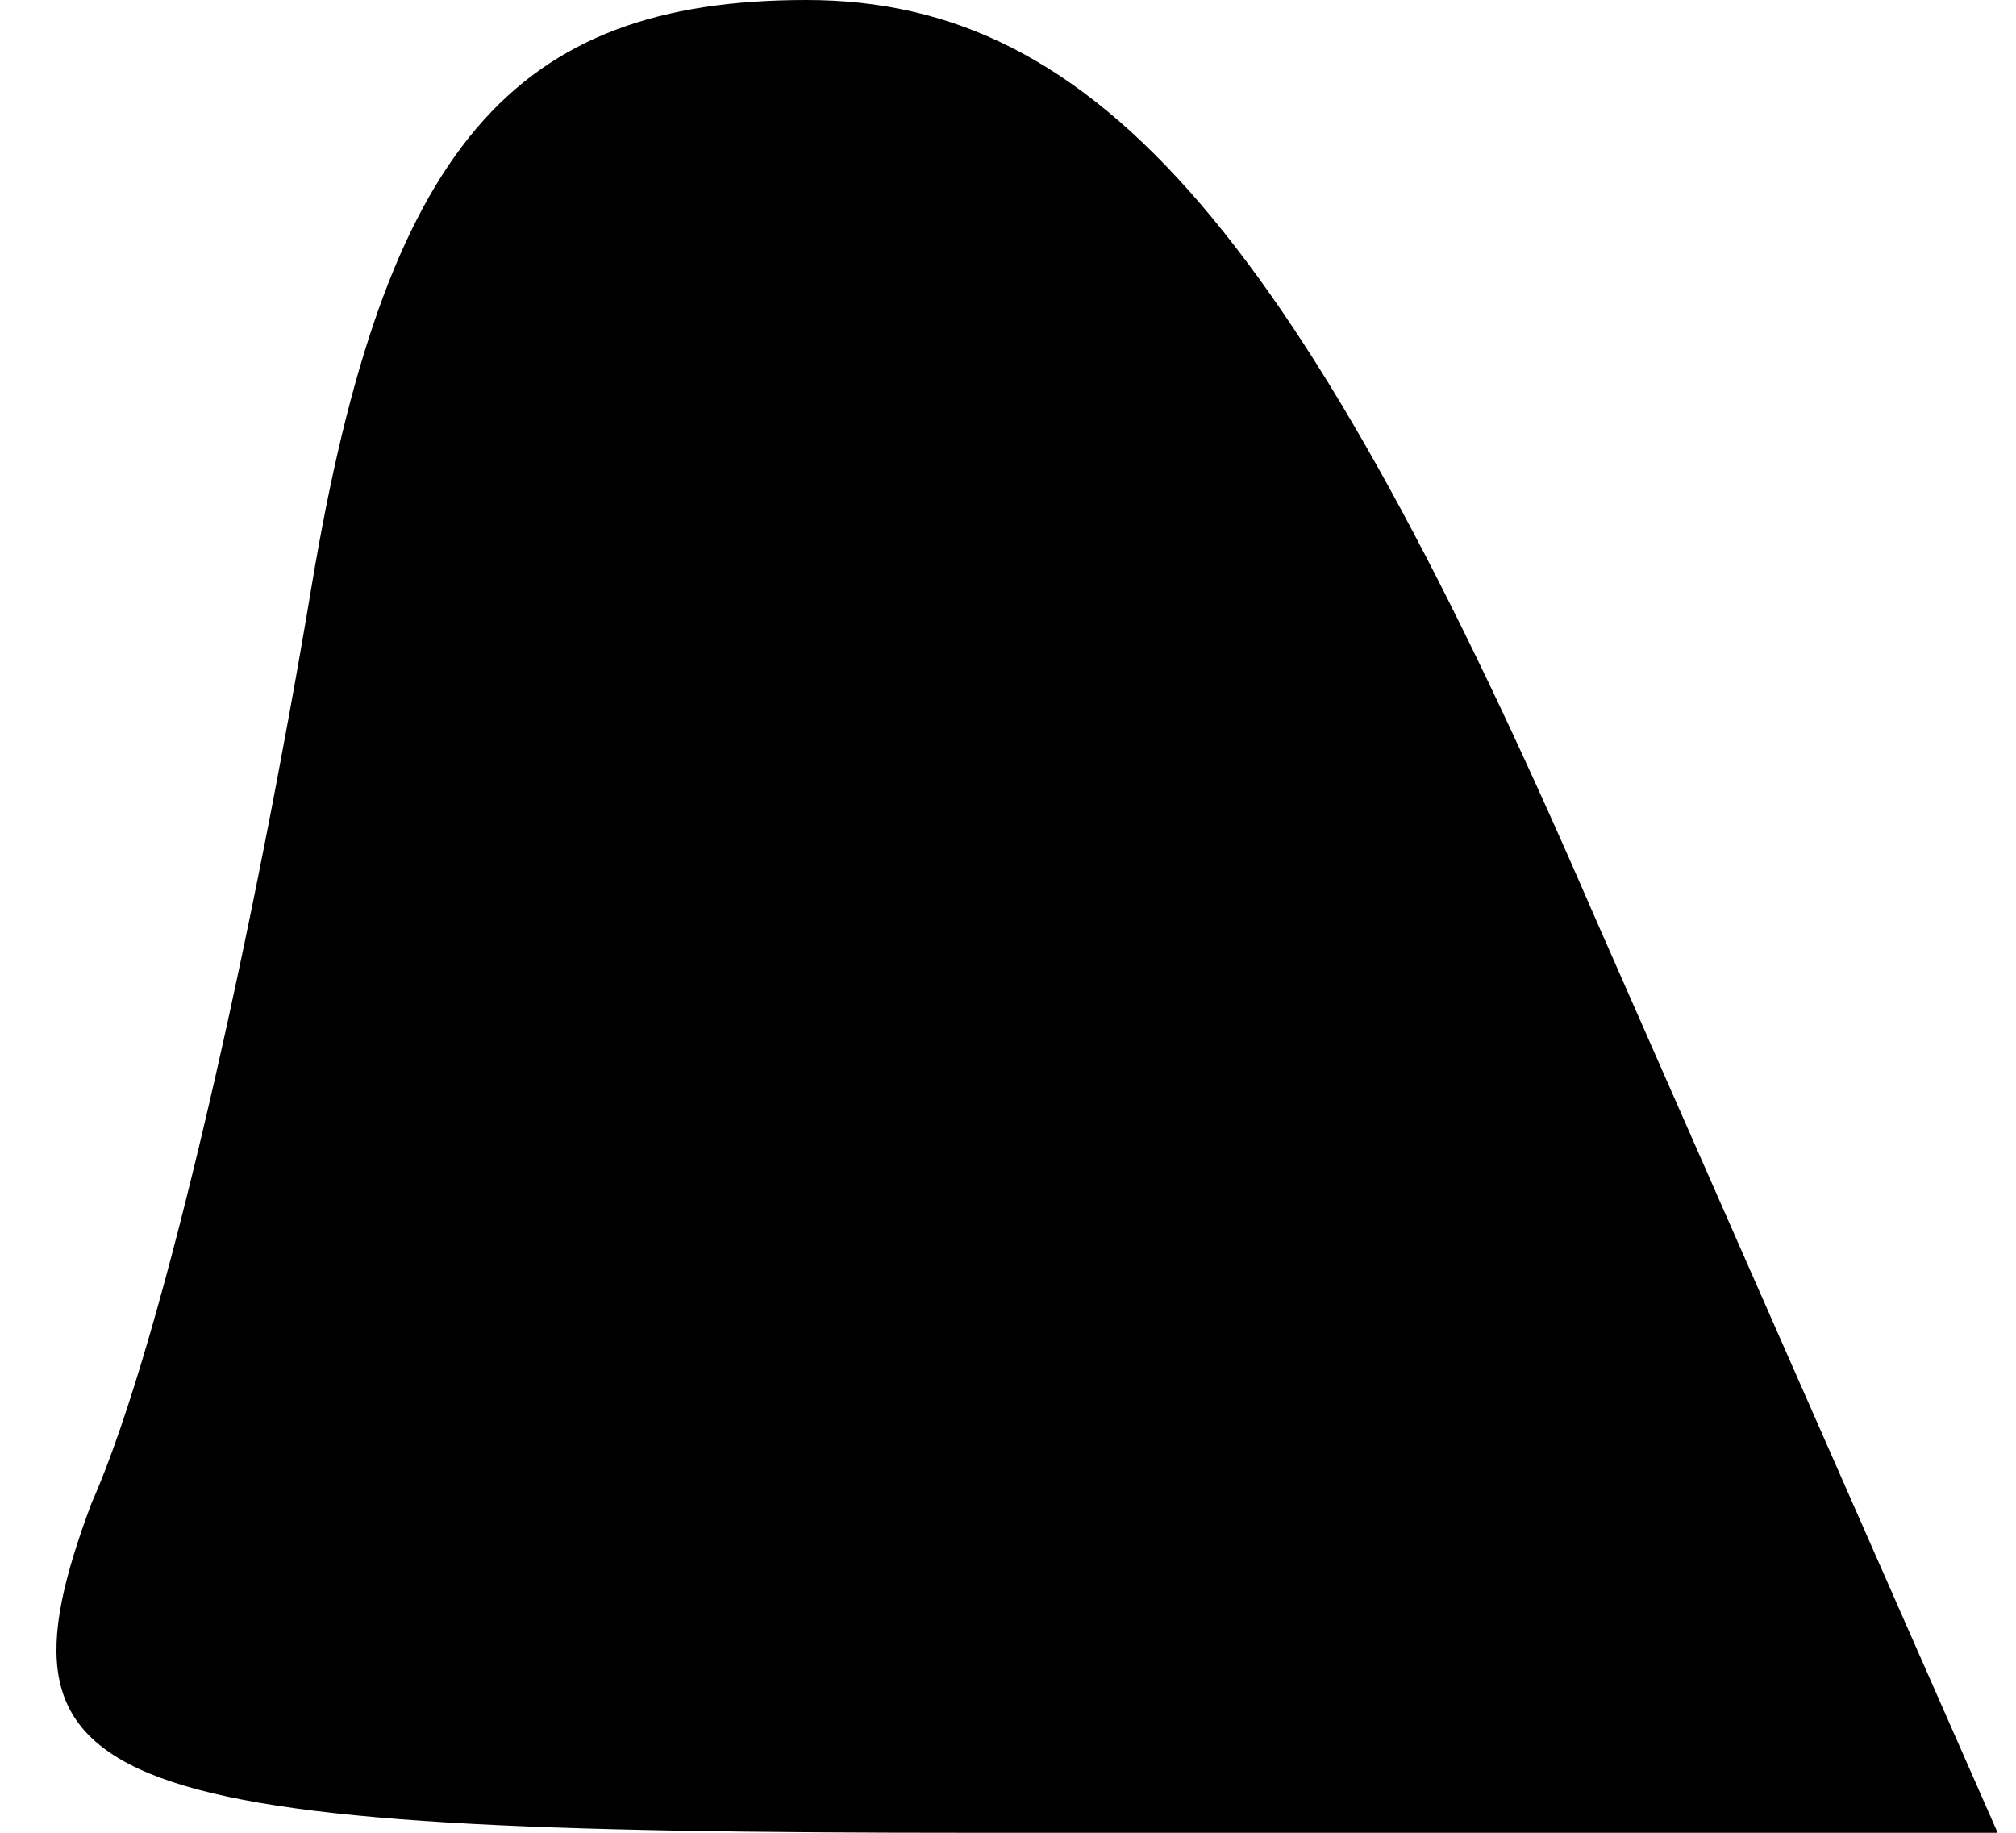 <?xml version="1.0" standalone="no"?>
<!DOCTYPE svg PUBLIC "-//W3C//DTD SVG 20010904//EN"
 "http://www.w3.org/TR/2001/REC-SVG-20010904/DTD/svg10.dtd">
<svg version="1.0" xmlns="http://www.w3.org/2000/svg"
 width="11pt" height="10pt" viewBox="0 0 11 10"
 preserveAspectRatio="xMidYMid meet">
<g transform="translate(0,10) scale(0.1,-0.1)"
fill="#000000" stroke="none">
<path fill="#000000" stroke="none" d="M17 68 c-3 -18 -8 -41 -12 -50 -6 -16
0 -18 48 -18 l56 0 -22 50 c-16 37 -27 50 -43 50 -16 0 -23 -8 -27 -32z"/>
</g>
</svg>

